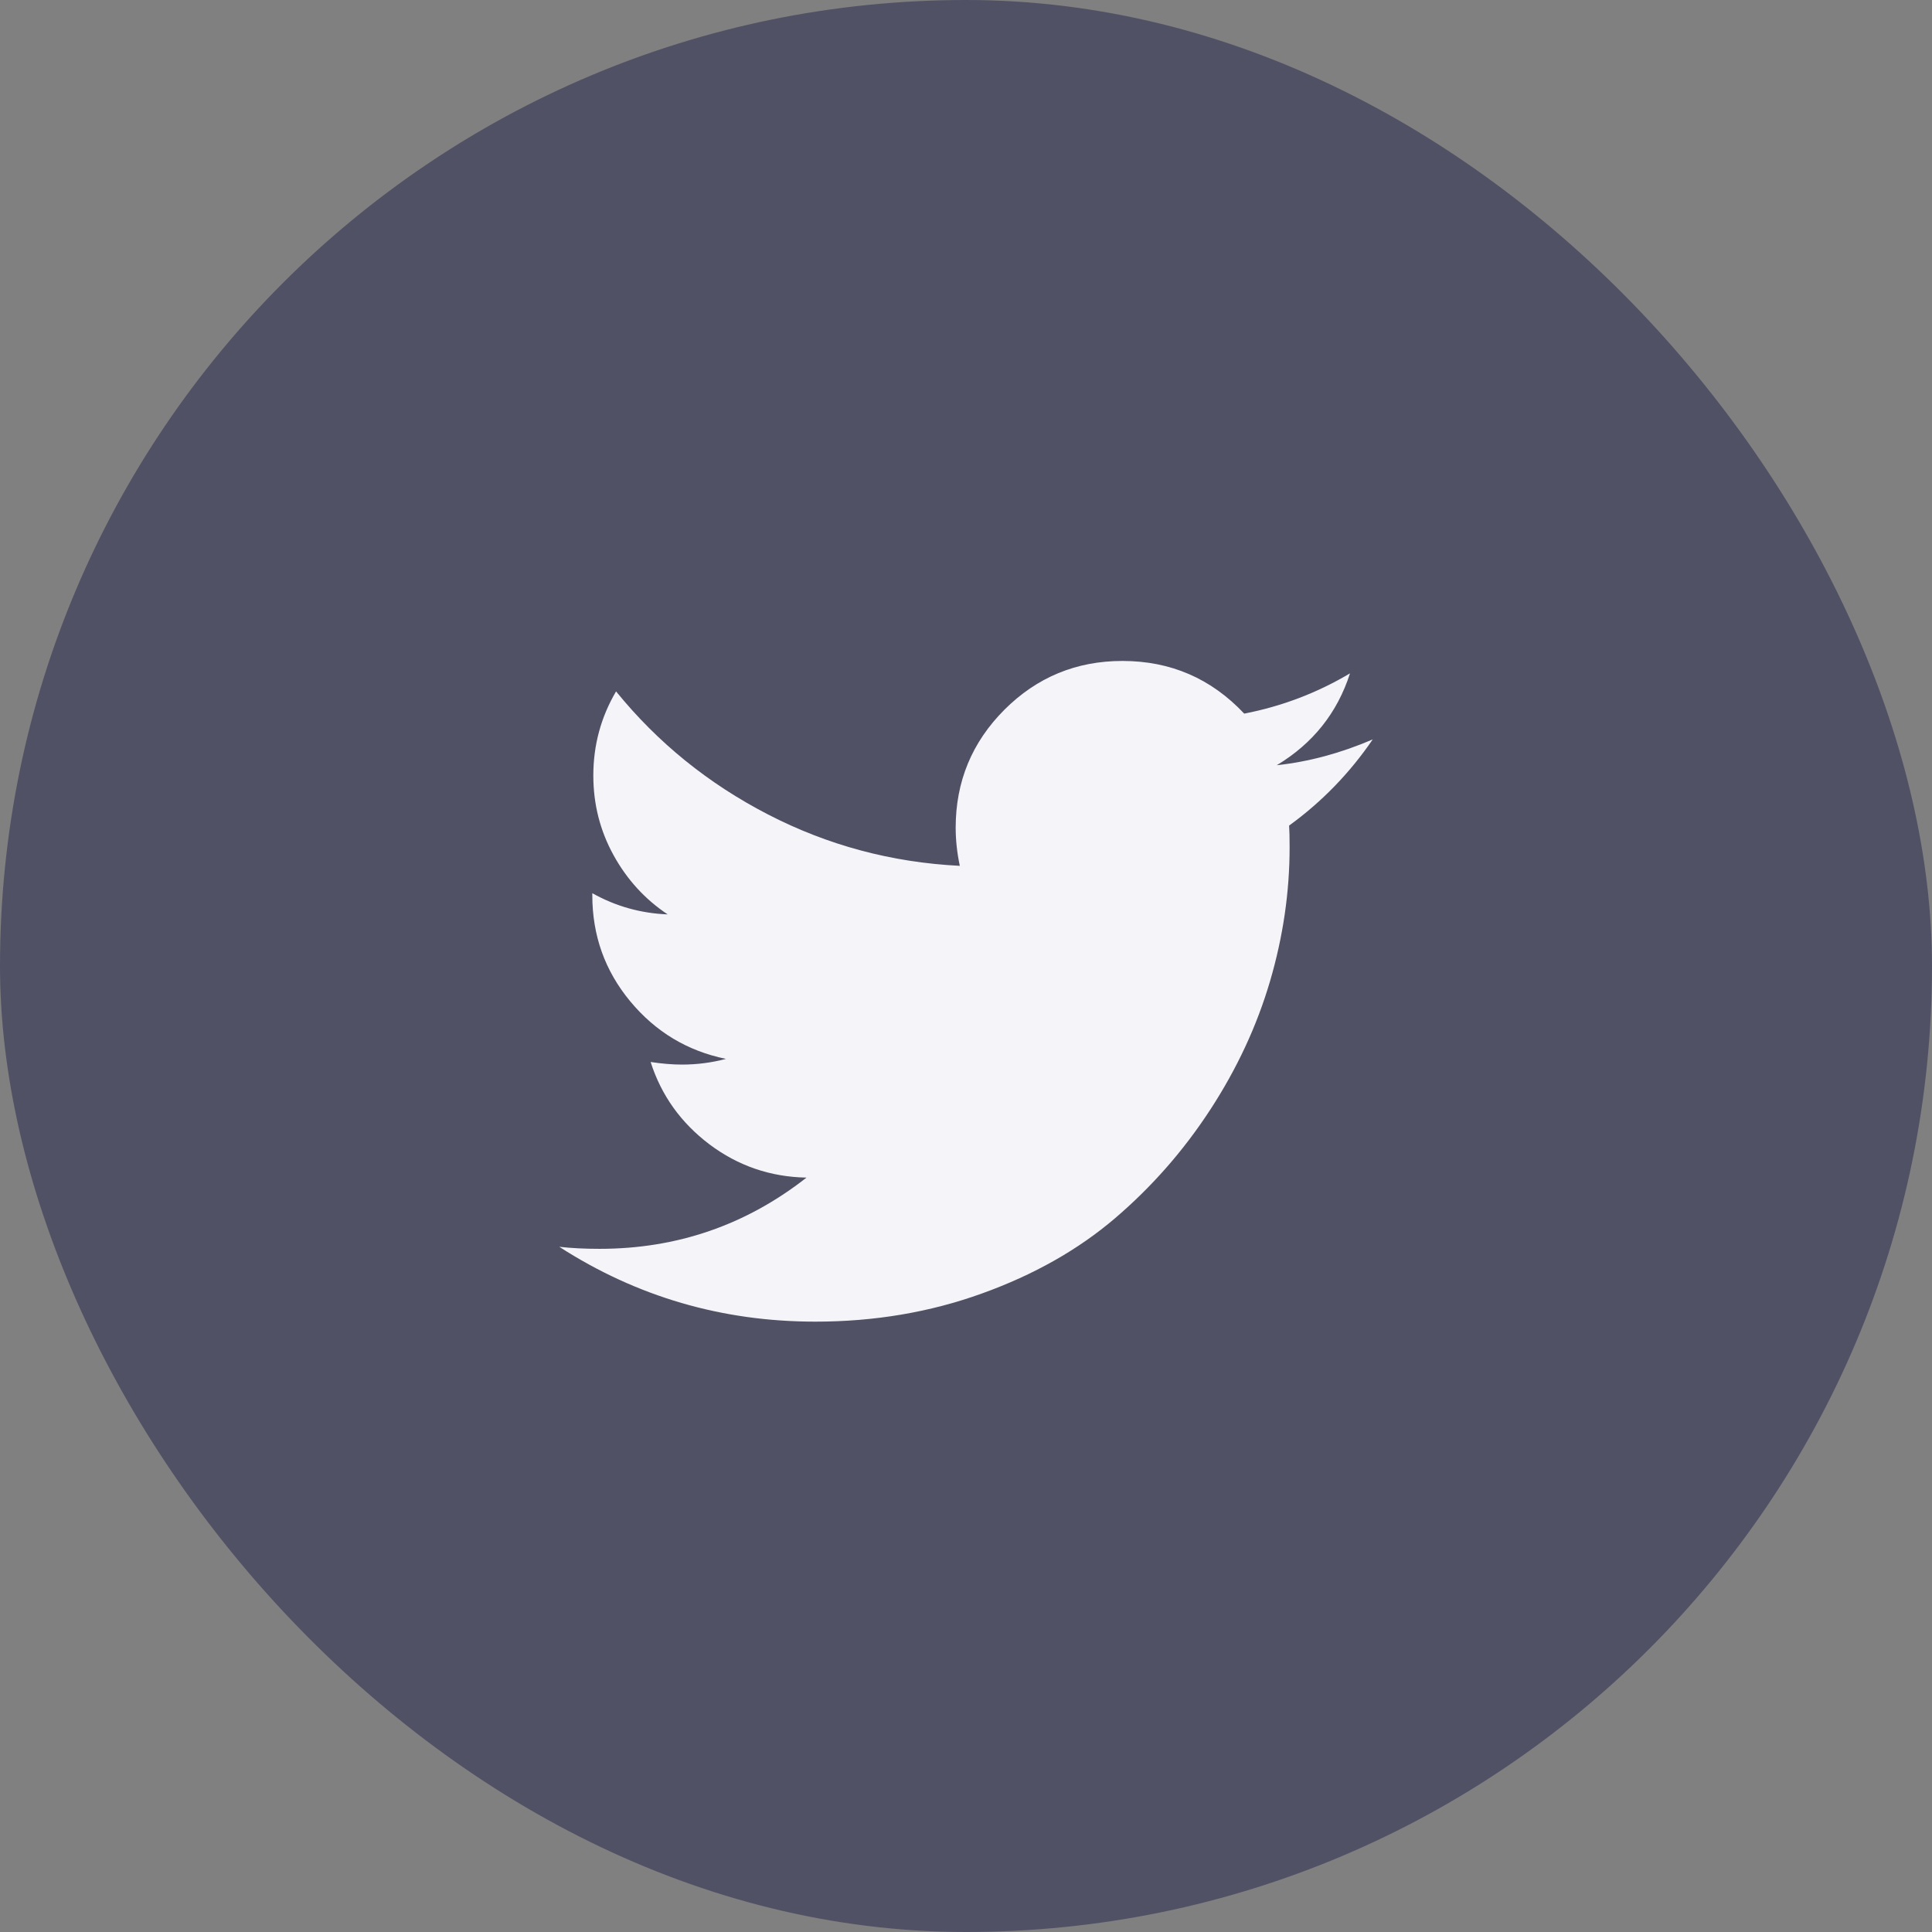 <svg width="38" height="38" viewBox="0 0 38 38" fill="none" xmlns="http://www.w3.org/2000/svg">
<rect x="0" y="0" width="38" height="38" fill="#808080" stroke="none"/>
<rect width="38" height="38" rx="19" fill="#515165"/>
<path d="M27 14.543C26.37 14.814 25.741 14.983 25.112 15.051C25.822 14.624 26.303 14.022 26.553 13.244C25.904 13.63 25.21 13.893 24.472 14.036C23.822 13.345 23.024 13 22.076 13C21.169 13 20.396 13.32 19.756 13.959C19.117 14.599 18.797 15.372 18.797 16.279C18.797 16.523 18.824 16.773 18.878 17.03C17.538 16.963 16.281 16.626 15.107 16.02C13.932 15.414 12.936 14.607 12.117 13.599C11.819 14.106 11.67 14.658 11.67 15.254C11.67 15.815 11.802 16.337 12.066 16.817C12.33 17.298 12.685 17.687 13.132 17.985C12.604 17.964 12.11 17.826 11.65 17.568V17.609C11.65 18.401 11.899 19.096 12.396 19.695C12.893 20.294 13.521 20.672 14.279 20.827C13.995 20.902 13.707 20.939 13.416 20.939C13.227 20.939 13.02 20.922 12.797 20.888C13.007 21.545 13.393 22.084 13.954 22.508C14.516 22.93 15.152 23.149 15.863 23.162C14.672 24.096 13.315 24.563 11.792 24.563C11.501 24.563 11.237 24.55 11 24.523C12.523 25.504 14.201 25.995 16.036 25.995C17.2 25.995 18.293 25.81 19.314 25.441C20.337 25.073 21.21 24.578 21.934 23.959C22.658 23.34 23.282 22.628 23.807 21.822C24.331 21.017 24.722 20.176 24.98 19.299C25.237 18.423 25.365 17.545 25.365 16.665C25.365 16.475 25.362 16.333 25.355 16.238C25.998 15.772 26.547 15.206 27 14.543Z" fill="#F4F4F9"/>
</svg>
